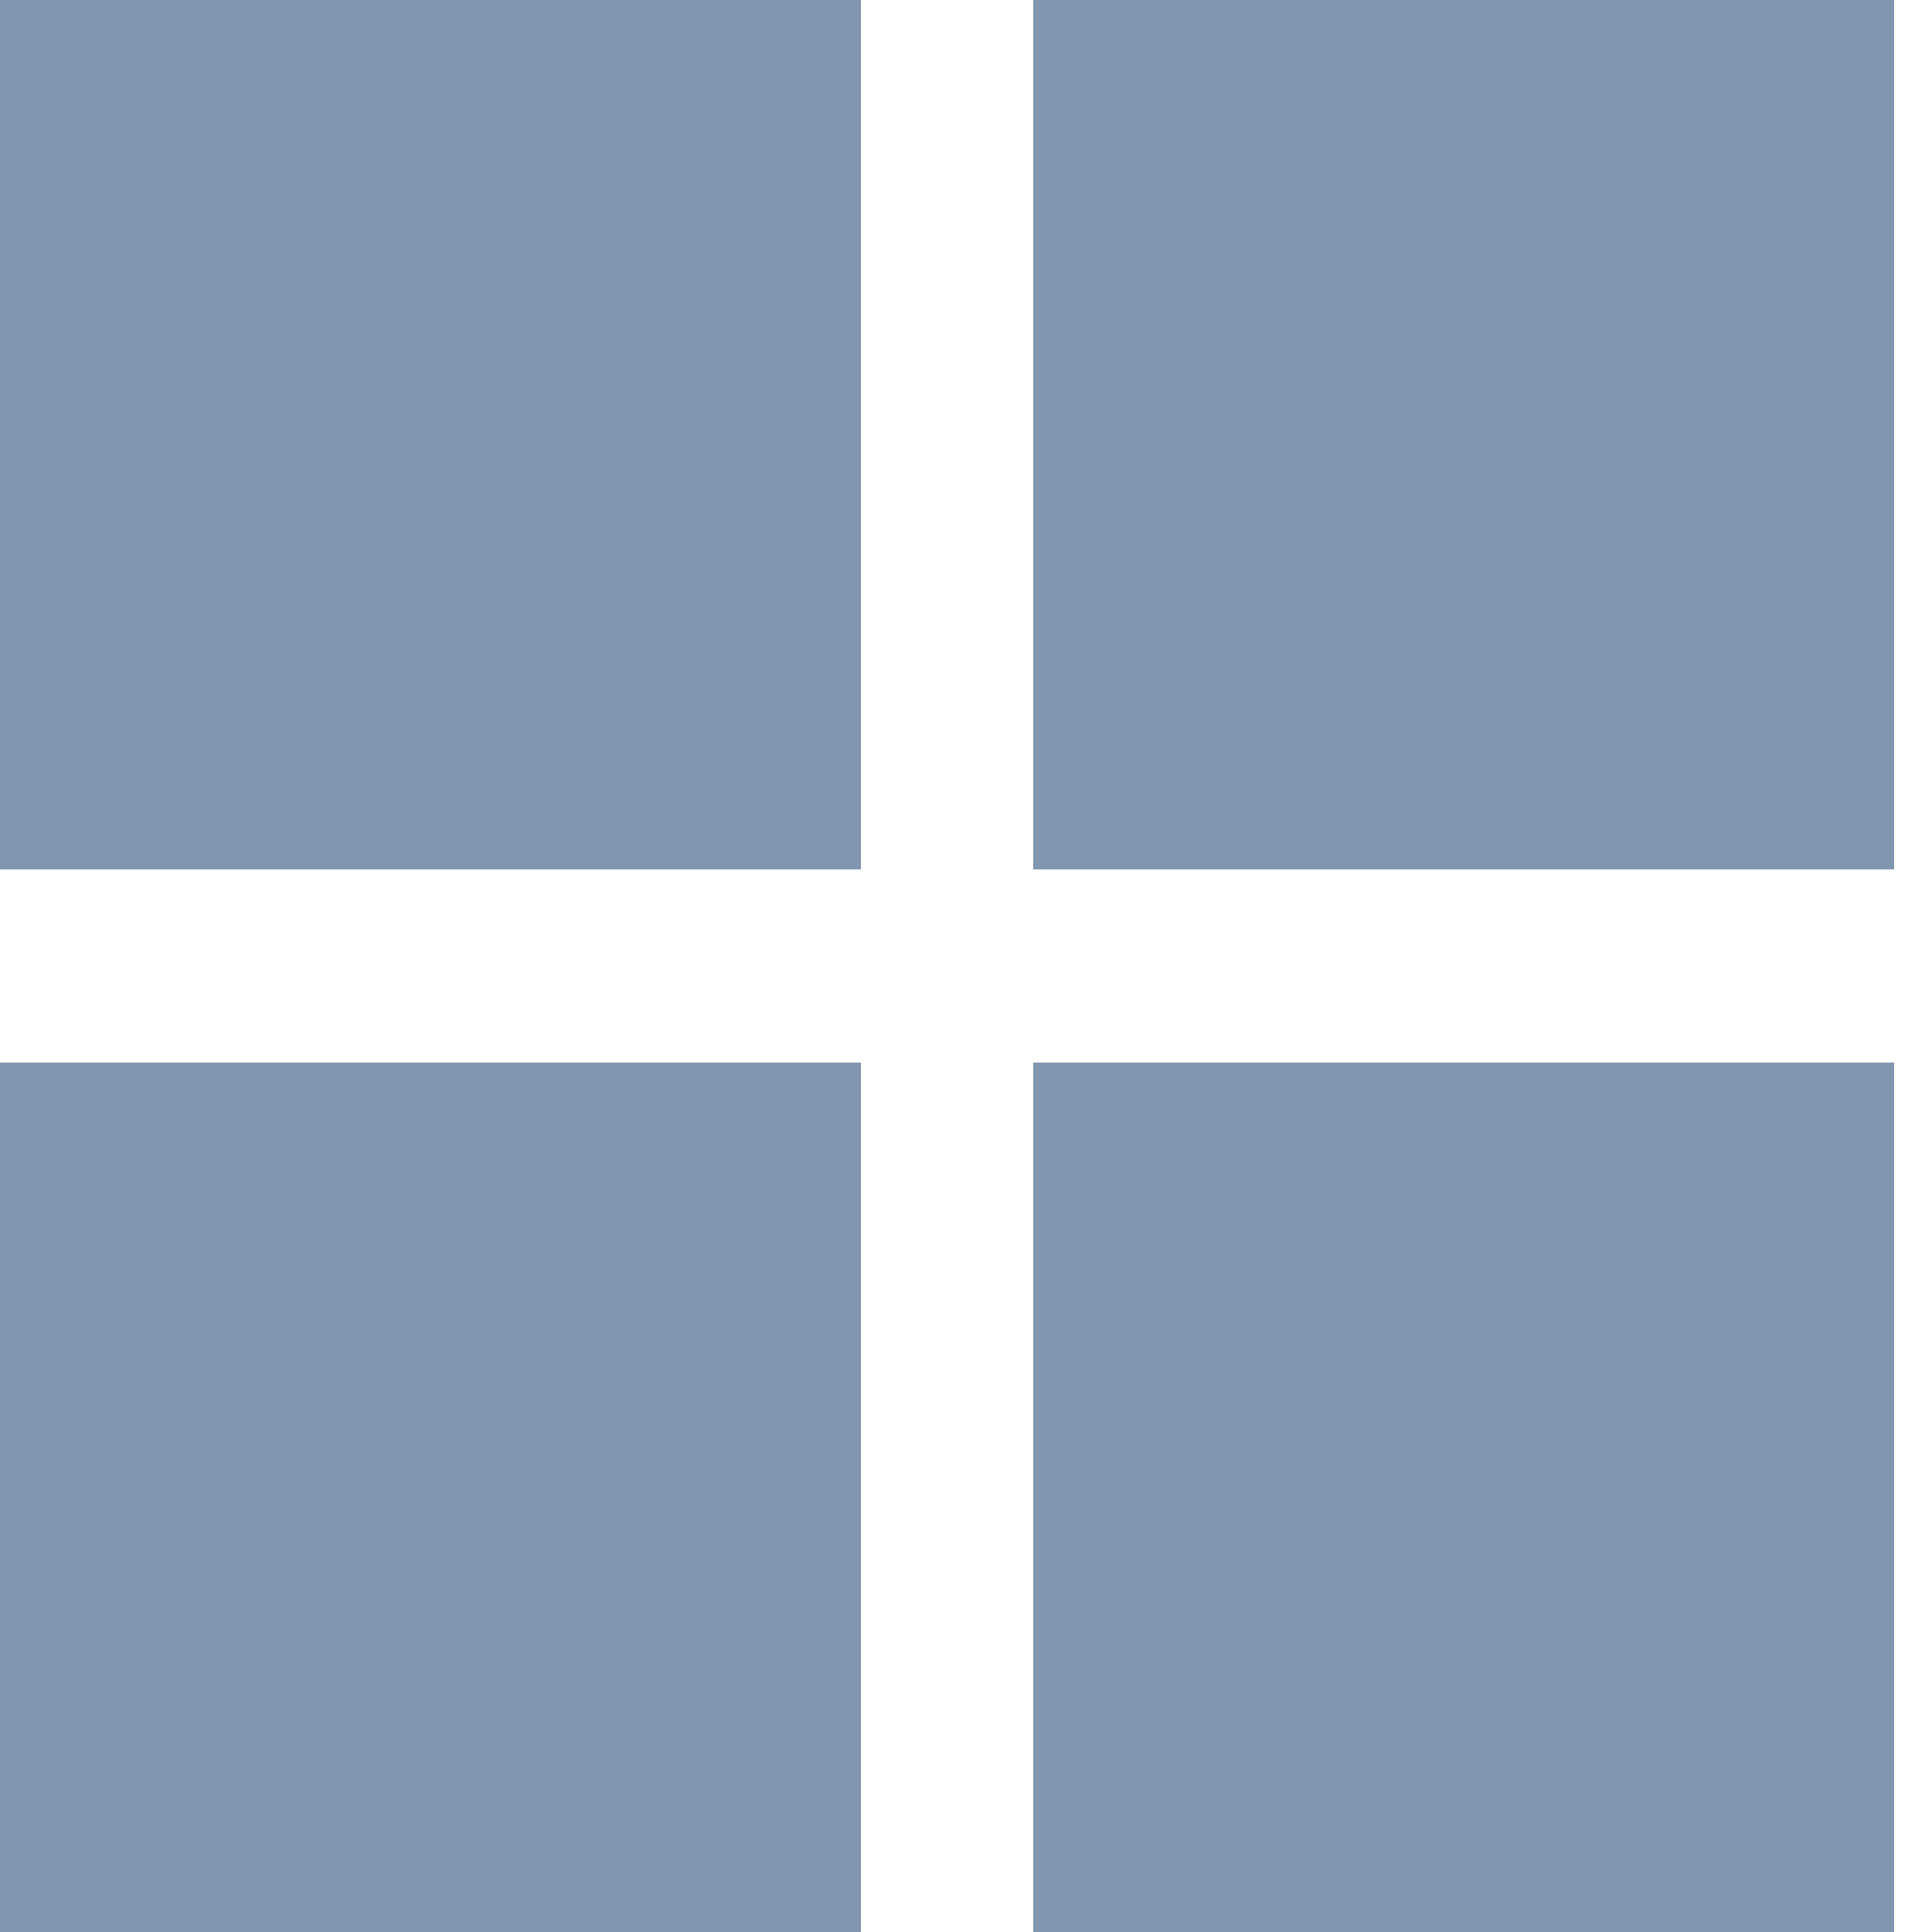 <?xml version="1.0" encoding="UTF-8" standalone="no"?>
<svg width="50px" height="50px" viewBox="0 0 50 50" version="1.1" xmlns="http://www.w3.org/2000/svg" xmlns:xlink="http://www.w3.org/1999/xlink" xmlns:sketch="http://www.bohemiancoding.com/sketch/ns">
    <!-- Generator: Sketch 3.2.2 (9983) - http://www.bohemiancoding.com/sketch -->
    <title>sort 2</title>
    <desc>Created with Sketch.</desc>
    <defs></defs>
    <g id="MH-MOBILE" stroke="none" stroke-width="1" fill="none" fill-rule="evenodd" sketch:type="MSPage">
        <g id="MH---Category-2" sketch:type="MSArtboardGroup" transform="translate(-116, -1233)" fill="#8196AF">
            <g id="SORT-BY" sketch:type="MSLayerGroup" transform="translate(21, 1220)">
                <g id="sort-2" transform="translate(95, 13)" sketch:type="MSShapeGroup">
                    <rect id="Rectangle-184" x="0" y="0" width="22.282" height="22.5"></rect>
                    <rect id="Rectangle-184" x="26.738" y="0" width="22.282" height="22.5"></rect>
                    <rect id="Rectangle-184" x="0" y="27.5" width="22.282" height="22.5"></rect>
                    <rect id="Rectangle-184" x="26.738" y="27.5" width="22.282" height="22.5"></rect>
                </g>
            </g>
        </g>
    </g>
</svg>
